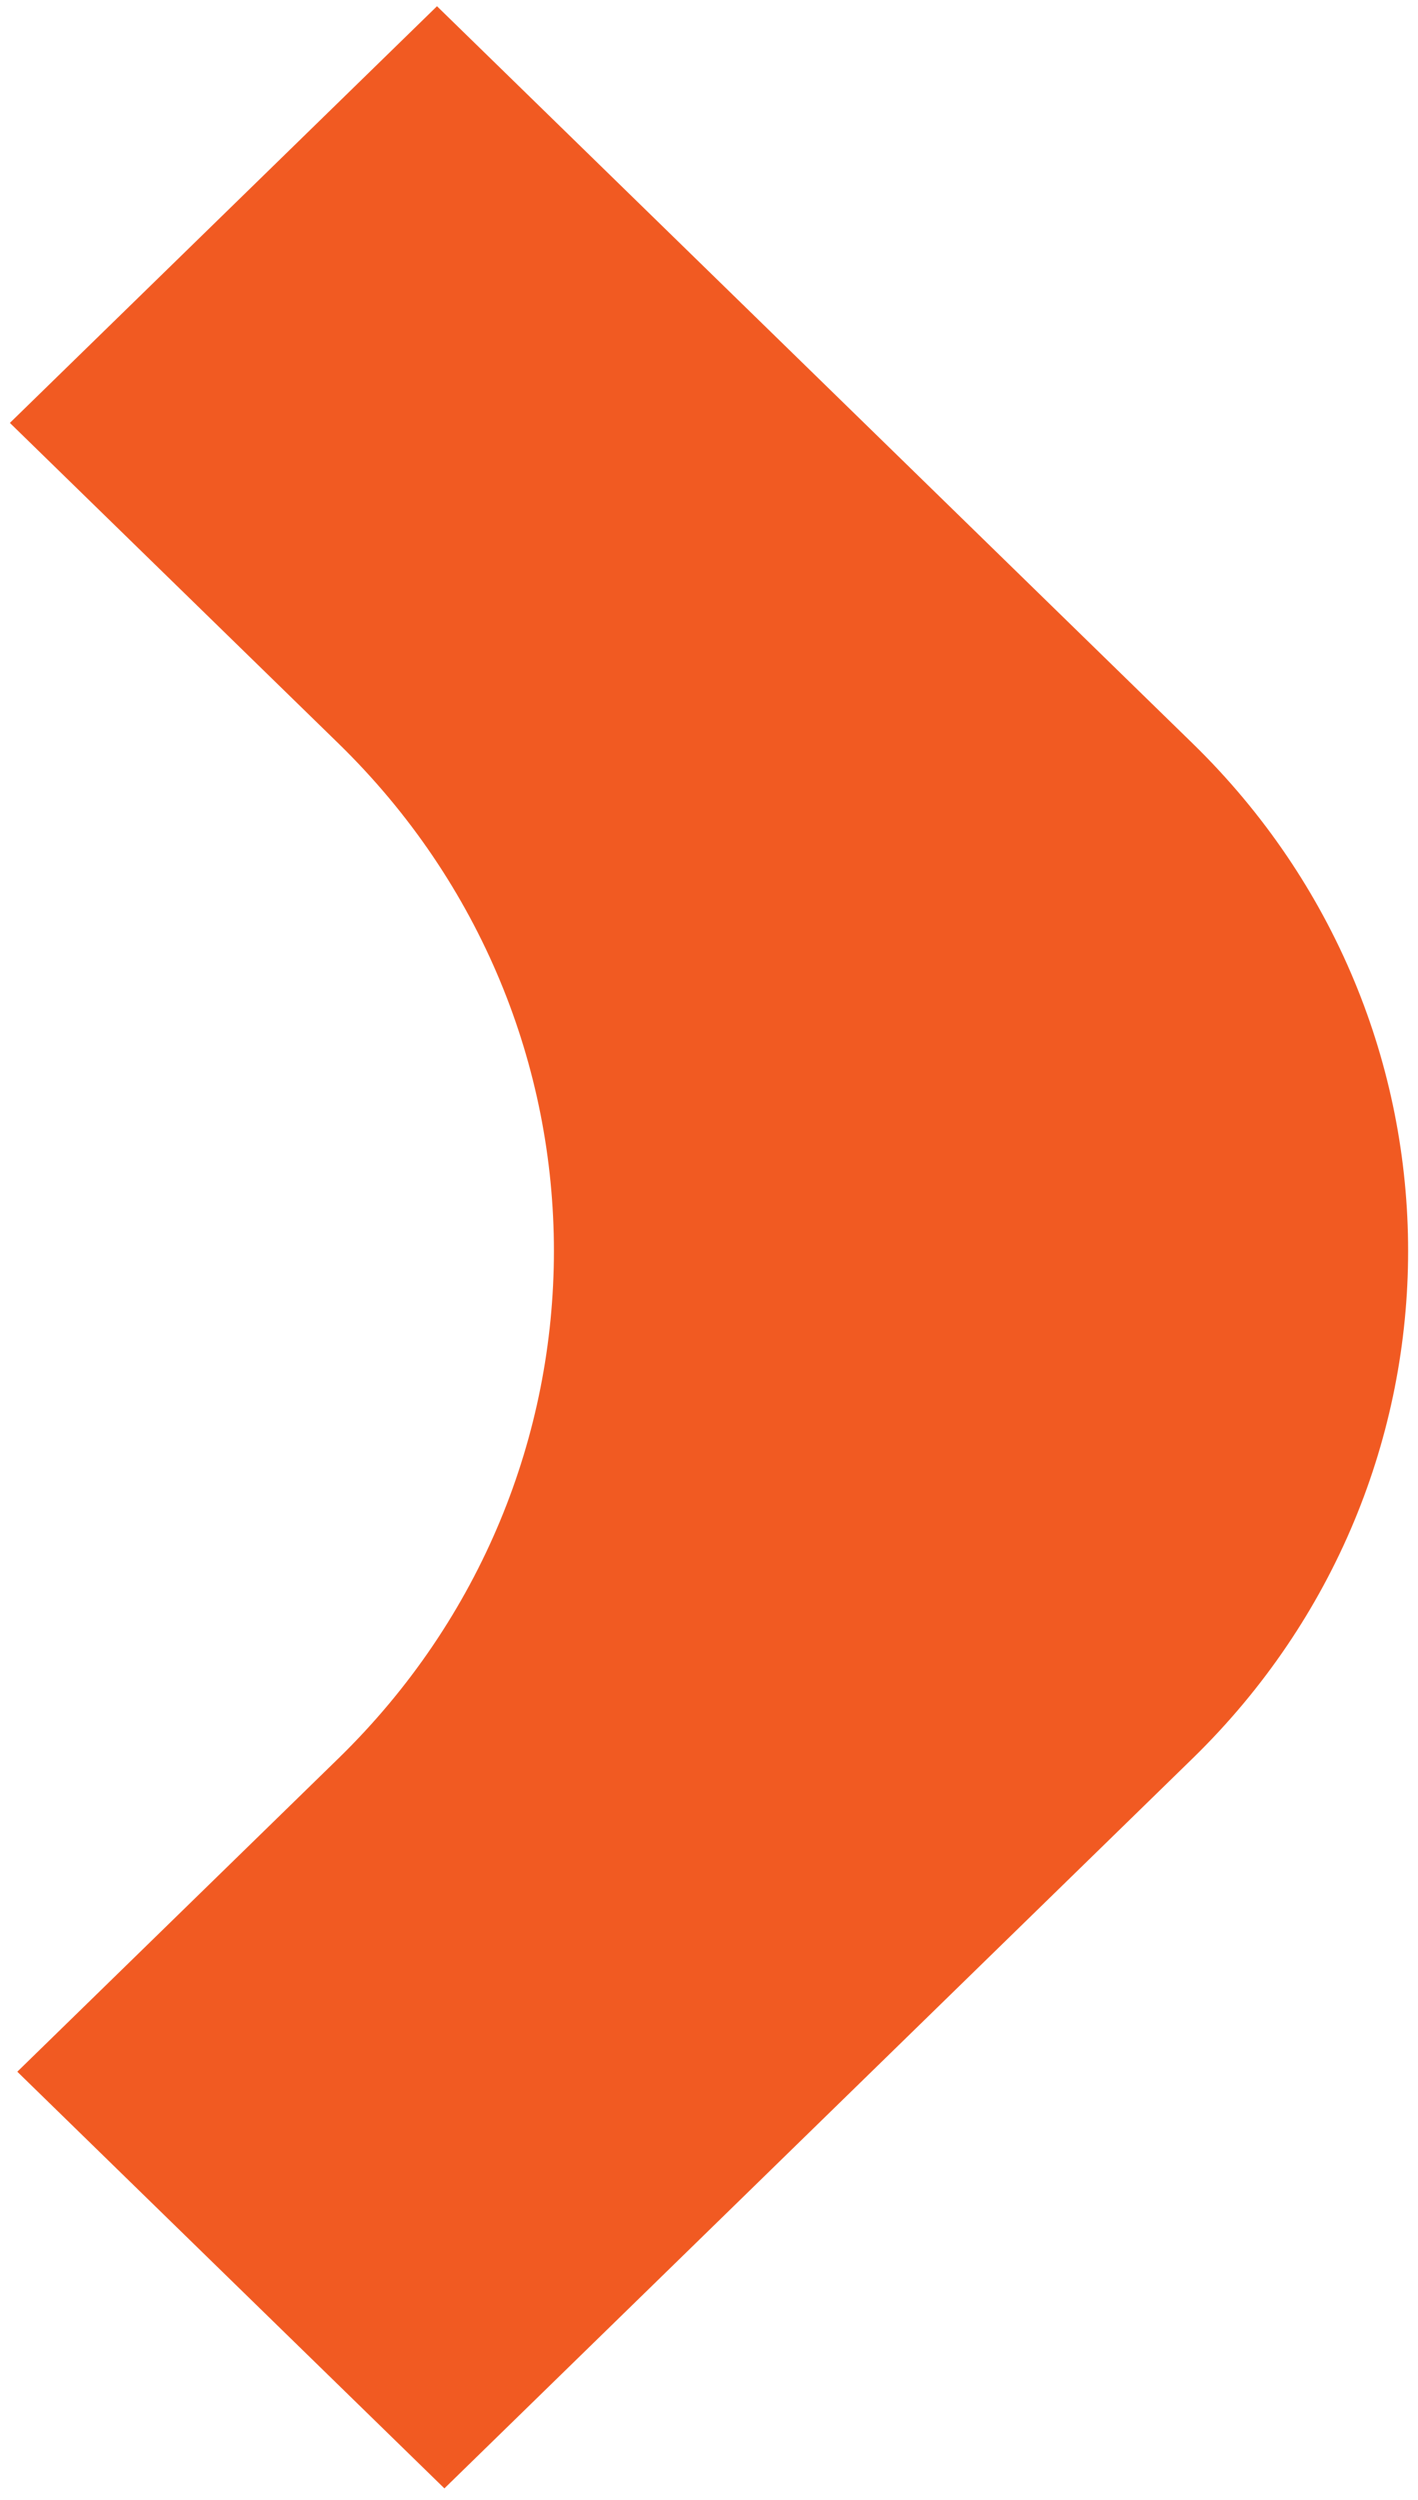 <svg width="105" height="185" viewBox="0 0 105 185" fill="none" xmlns="http://www.w3.org/2000/svg">
<path fill-rule="evenodd" clip-rule="evenodd" d="M1.281 153.315L32.907 184.151L88.318 130.123C109.585 109.388 109.585 75.759 88.318 55.023L32.358 0.461L0.732 31.297L25.066 55.023C46.333 75.759 46.333 109.388 25.066 130.123L1.281 153.315Z" fill="#F15A22"/>
</svg>

